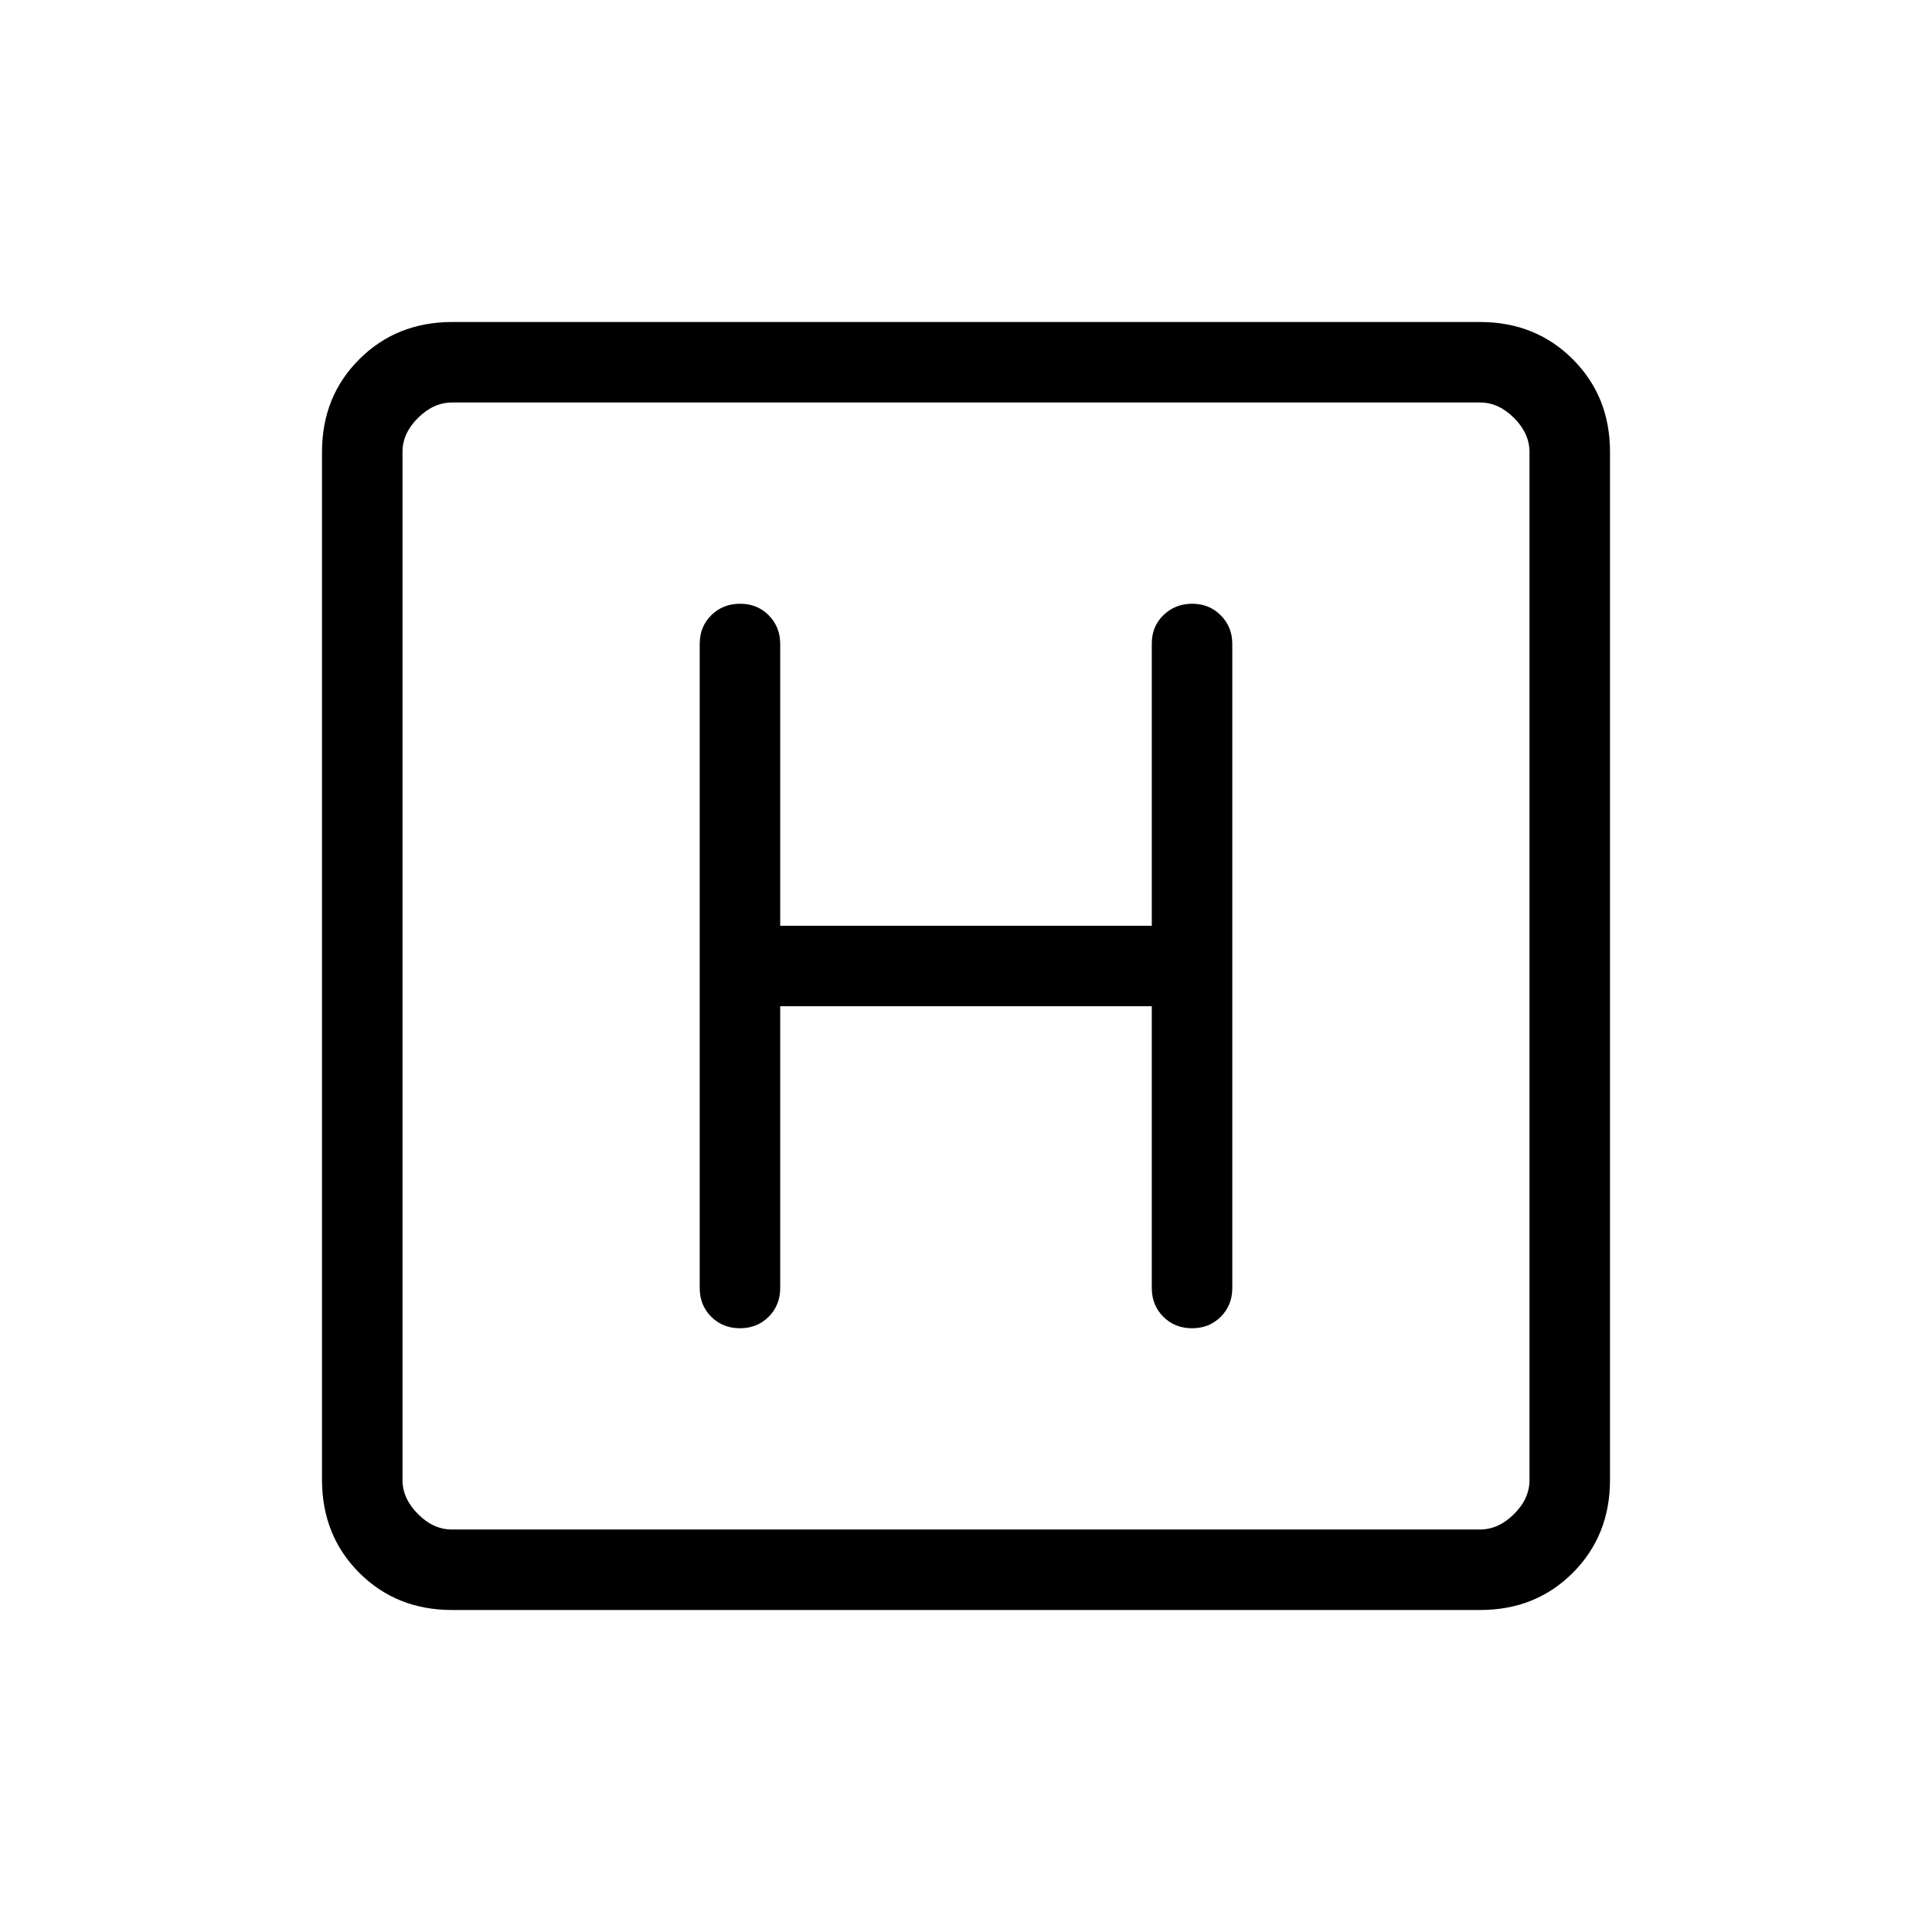 <svg xmlns="http://www.w3.org/2000/svg" width="3em" height="3em" viewBox="0 0 24 24"><path fill="currentColor" d="M5.616 20q-.691 0-1.153-.462T4 18.384V5.616q0-.691.463-1.153T5.616 4h12.769q.69 0 1.153.463T20 5.616v12.769q0 .69-.462 1.153T18.384 20zm0-1h12.769q.23 0 .423-.192t.192-.424V5.616q0-.231-.192-.424T18.384 5H5.616q-.231 0-.424.192T5 5.616v12.769q0 .23.192.423t.423.192M5 5v14zm4.692 7.5h4.616V16q0 .214.143.357t.357.143t.357-.143t.143-.357V8q0-.213-.144-.357t-.356-.143t-.357.143t-.143.357v3.5H9.692V8q0-.213-.143-.357T9.192 7.5t-.357.143T8.692 8v8q0 .214.143.357t.357.143t.357-.143t.143-.357z"/></svg>